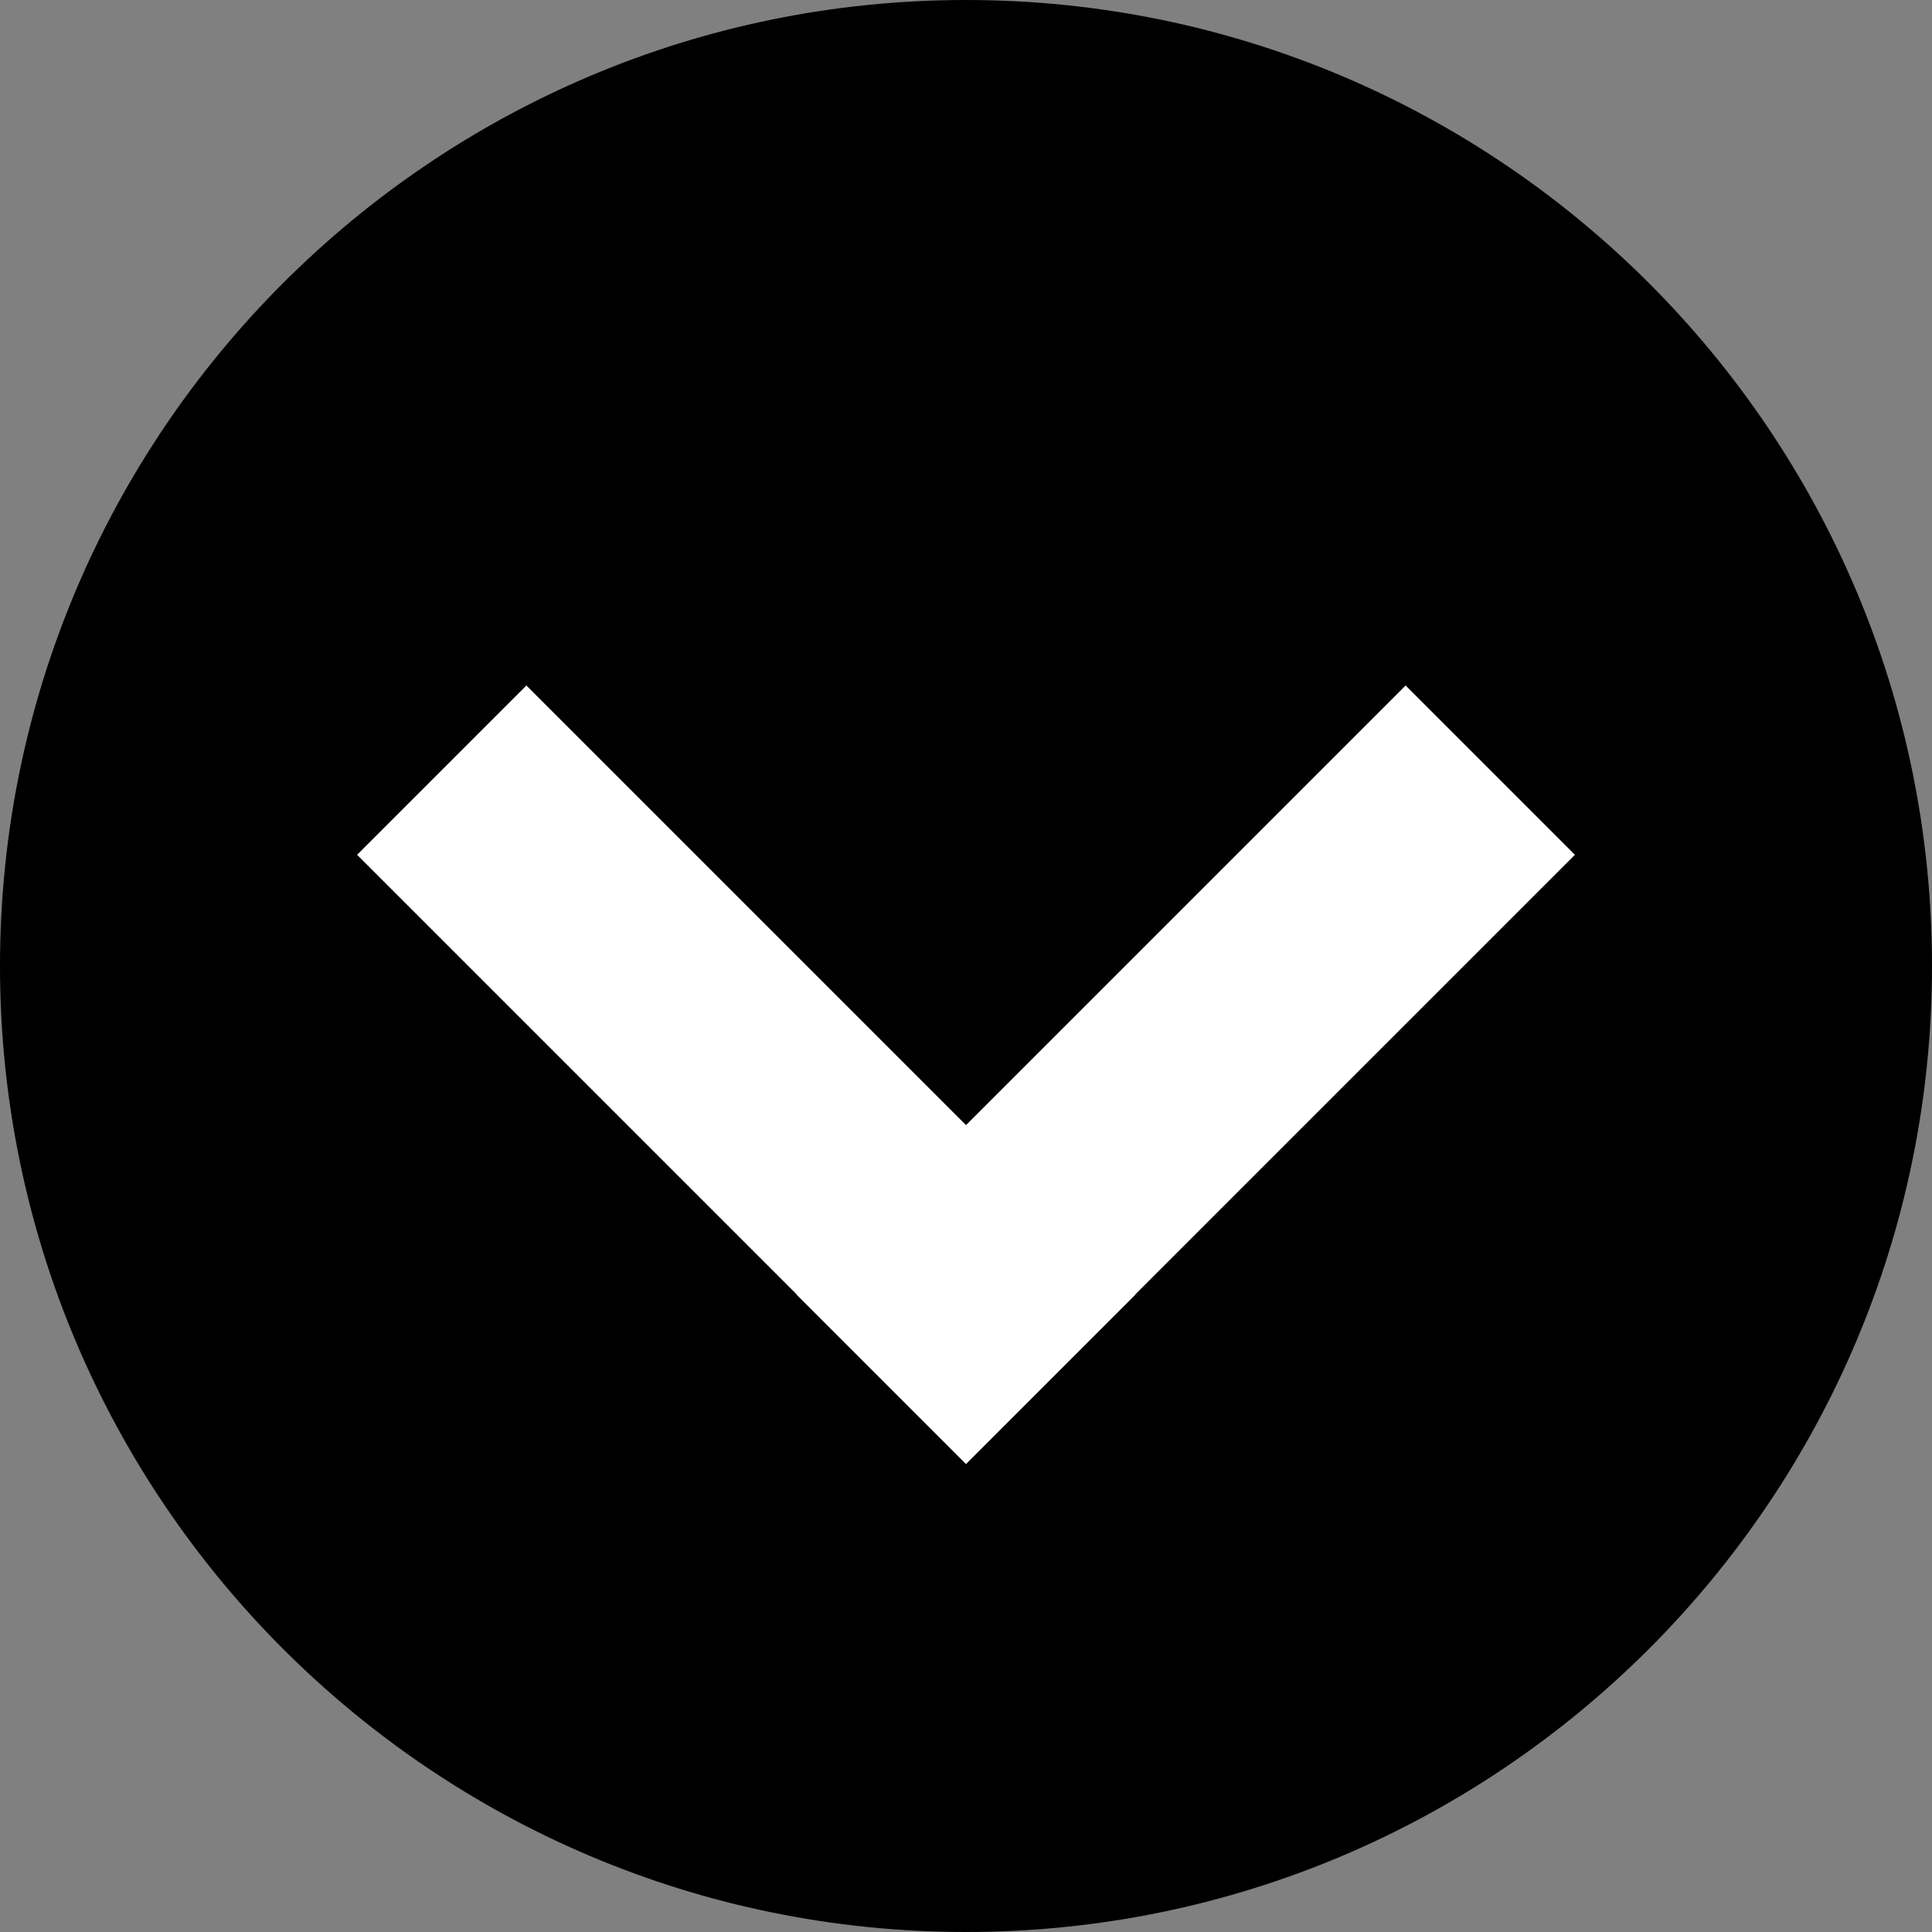 <svg xmlns="http://www.w3.org/2000/svg" xmlns:xlink="http://www.w3.org/1999/xlink" width="640" height="640"><rect width="100%" height="100%" fill="#808080" stroke="none"/><defs><path d="M320 640C143.39 640 0 496.61 0 320S143.39 0 320 0s320 143.39 320 320-143.39 320-320 320z" id="a"/><path d="M521.71 283.16L319.95 484.92l-56.08-56.08 201.76-201.76 56.08 56.08z" id="b"/><path d="M320.05 484.92L118.29 283.16l56.08-56.08 201.76 201.76-56.08 56.08z" id="c"/></defs><use xlink:href="#a"/><use xlink:href="#b" fill="#fff"/><use xlink:href="#c" fill="#fff"/></svg>